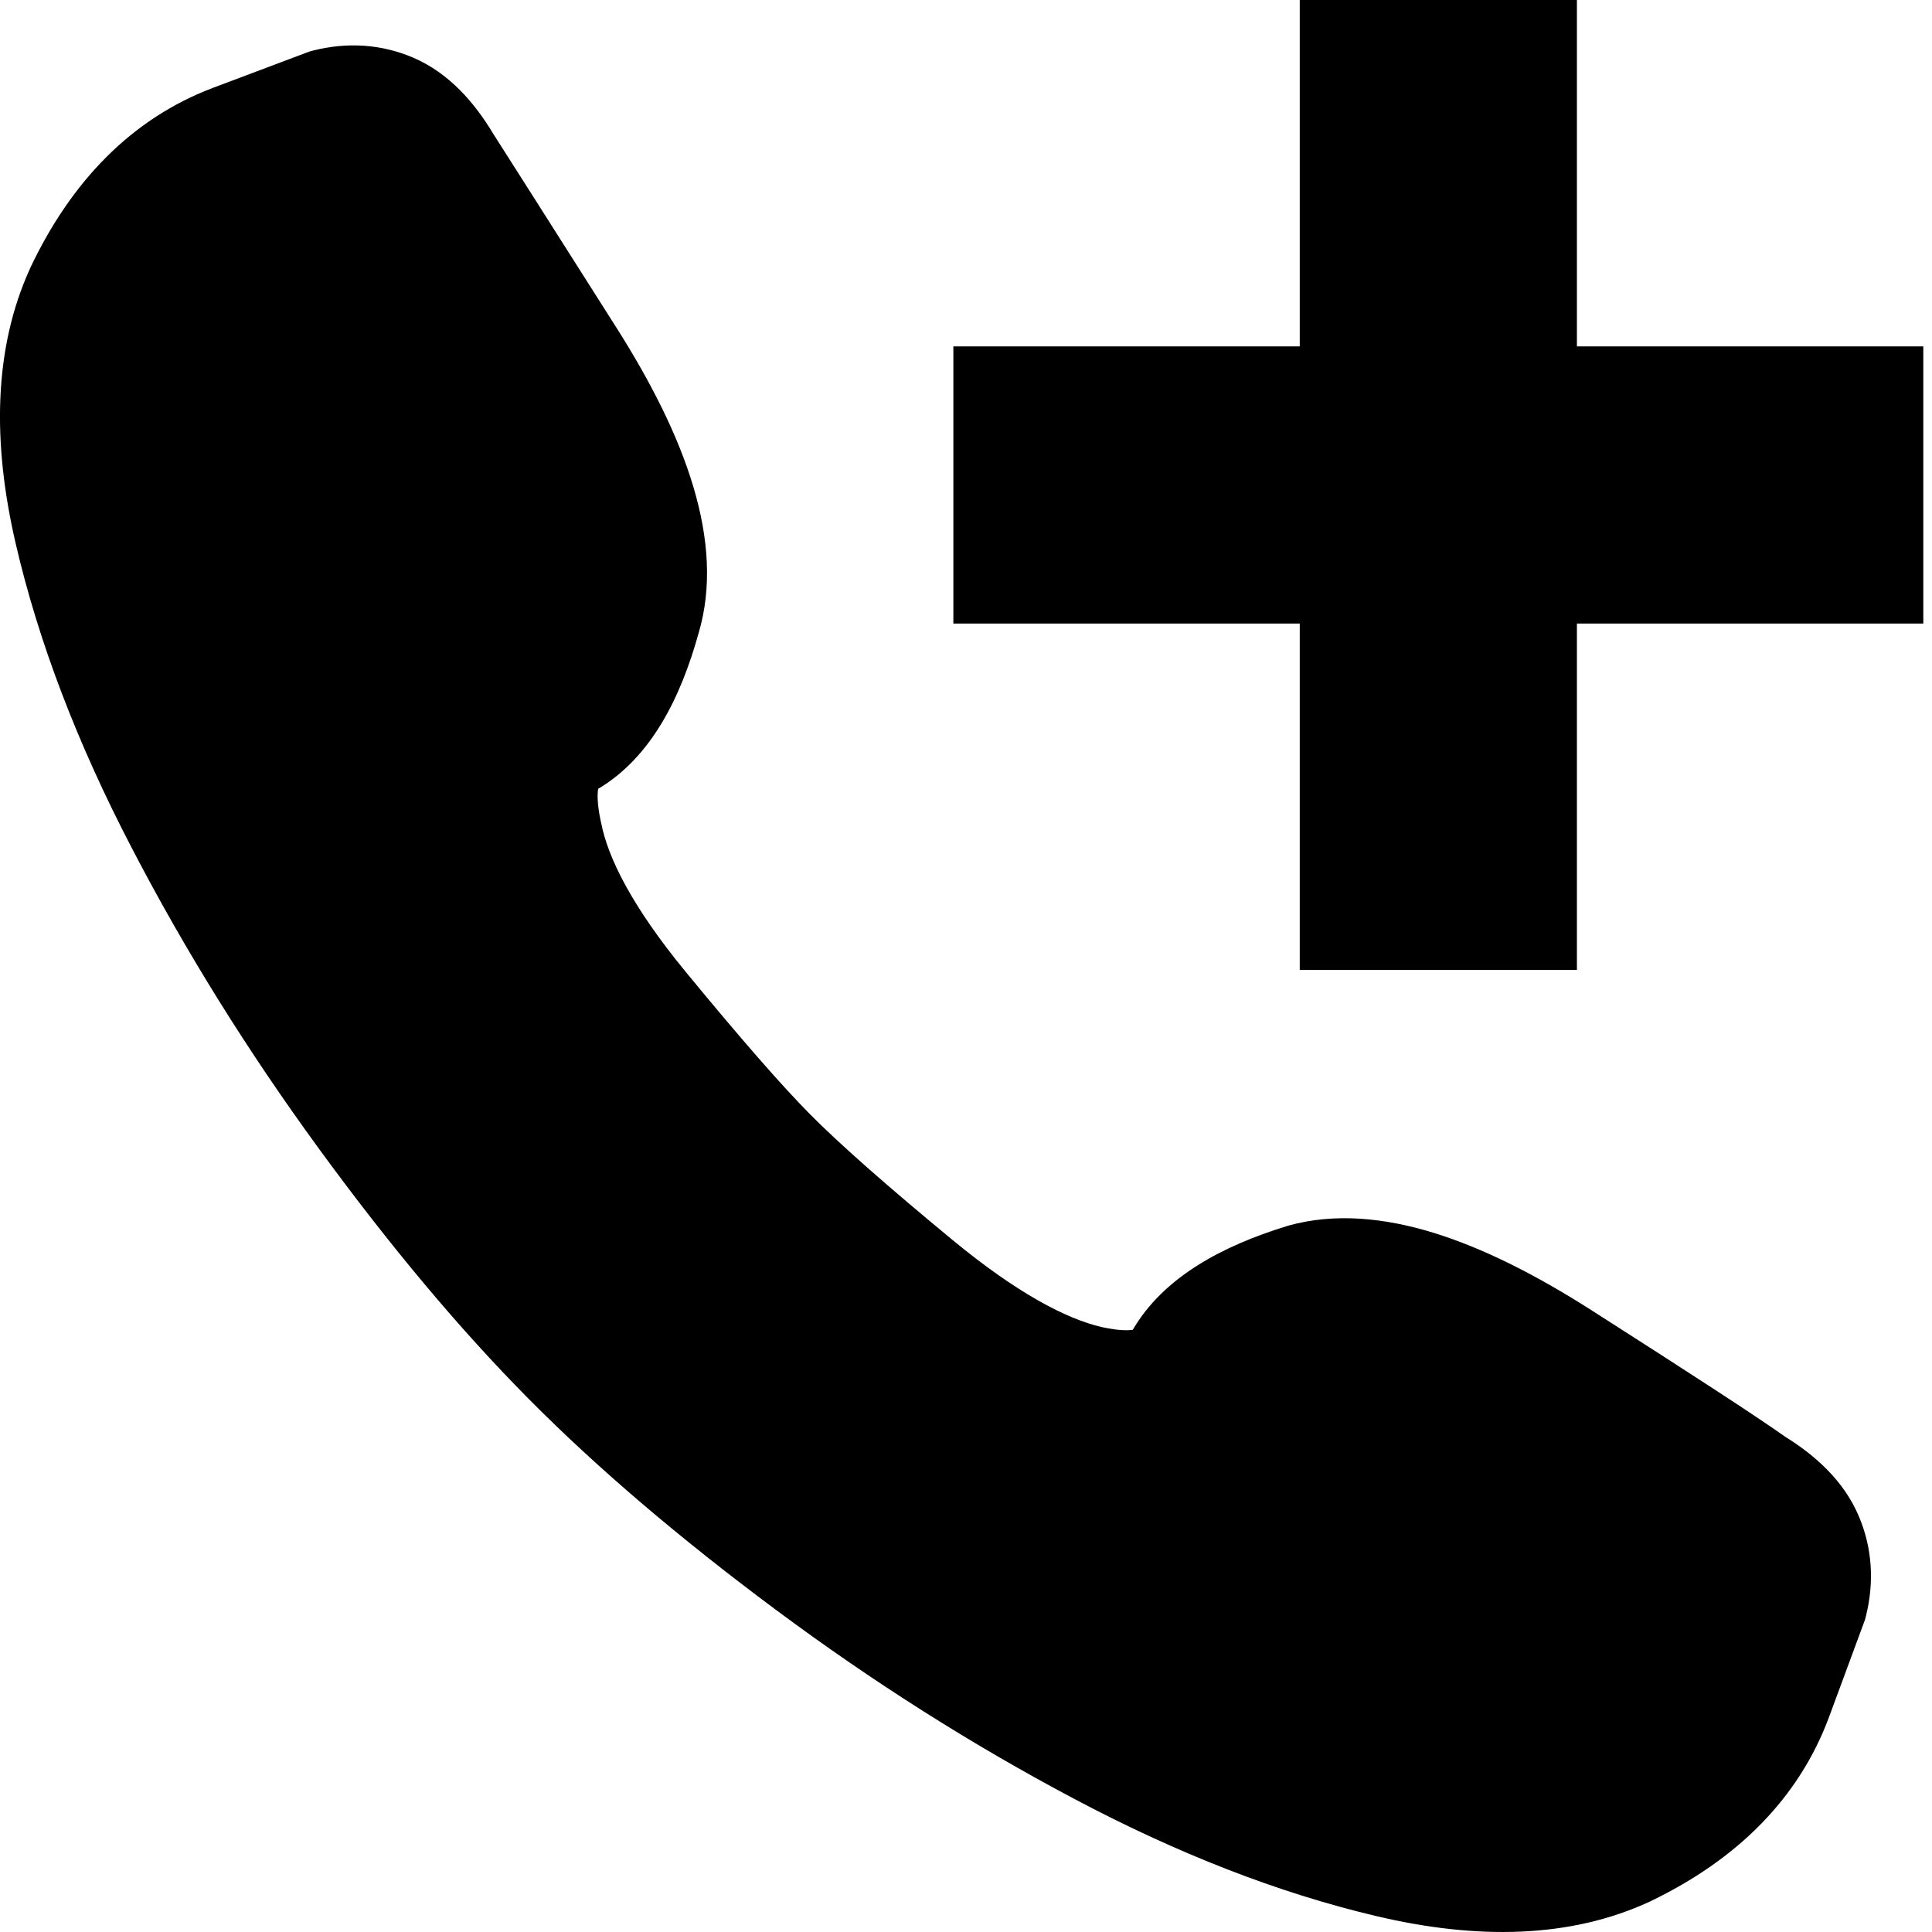 <svg viewBox="0 0 24 24" xmlns="http://www.w3.org/2000/svg">
<path d="M19.589 4.303V0H16.146V4.303H11.843V7.746H16.146V12.049H19.589V7.746H23.892V4.303H19.589Z"/>
<path d="M3.894 0.627C4.307 0.523 4.733 0.544 5.137 0.718C5.581 0.91 5.897 1.278 6.126 1.66C6.317 1.959 6.827 2.761 7.656 4.068C8.506 5.407 9.015 6.731 8.678 7.866C8.458 8.659 8.092 9.406 7.431 9.799C7.421 9.85 7.414 9.974 7.463 10.203L7.468 10.223C7.551 10.657 7.856 11.267 8.515 12.069C9.209 12.913 9.72 13.496 10.059 13.838C10.416 14.199 11.003 14.719 11.837 15.407C12.632 16.062 13.245 16.384 13.689 16.486C13.904 16.533 14.022 16.527 14.072 16.519C14.457 15.861 15.19 15.476 15.98 15.233L16.001 15.226C16.581 15.064 17.198 15.127 17.807 15.314C18.418 15.502 19.074 15.832 19.768 16.275C21.032 17.082 21.845 17.612 22.175 17.847C22.55 18.079 22.904 18.395 23.09 18.833C23.262 19.236 23.282 19.66 23.18 20.073L23.168 20.12L22.722 21.327C22.342 22.353 21.564 23.107 20.507 23.616L20.495 23.622C19.505 24.081 18.346 24.098 17.095 23.802C15.876 23.514 14.625 23.025 13.344 22.346C12.075 21.674 10.841 20.892 9.64 19.999C8.447 19.112 7.419 18.237 6.564 17.374C5.708 16.51 4.841 15.474 3.962 14.27C3.078 13.059 2.302 11.814 1.637 10.534C0.964 9.242 0.48 7.982 0.195 6.753C-0.097 5.494 -0.08 4.33 0.373 3.336L0.378 3.324C0.881 2.262 1.628 1.475 2.649 1.09L3.847 0.639L3.894 0.627Z"/>
</svg>
